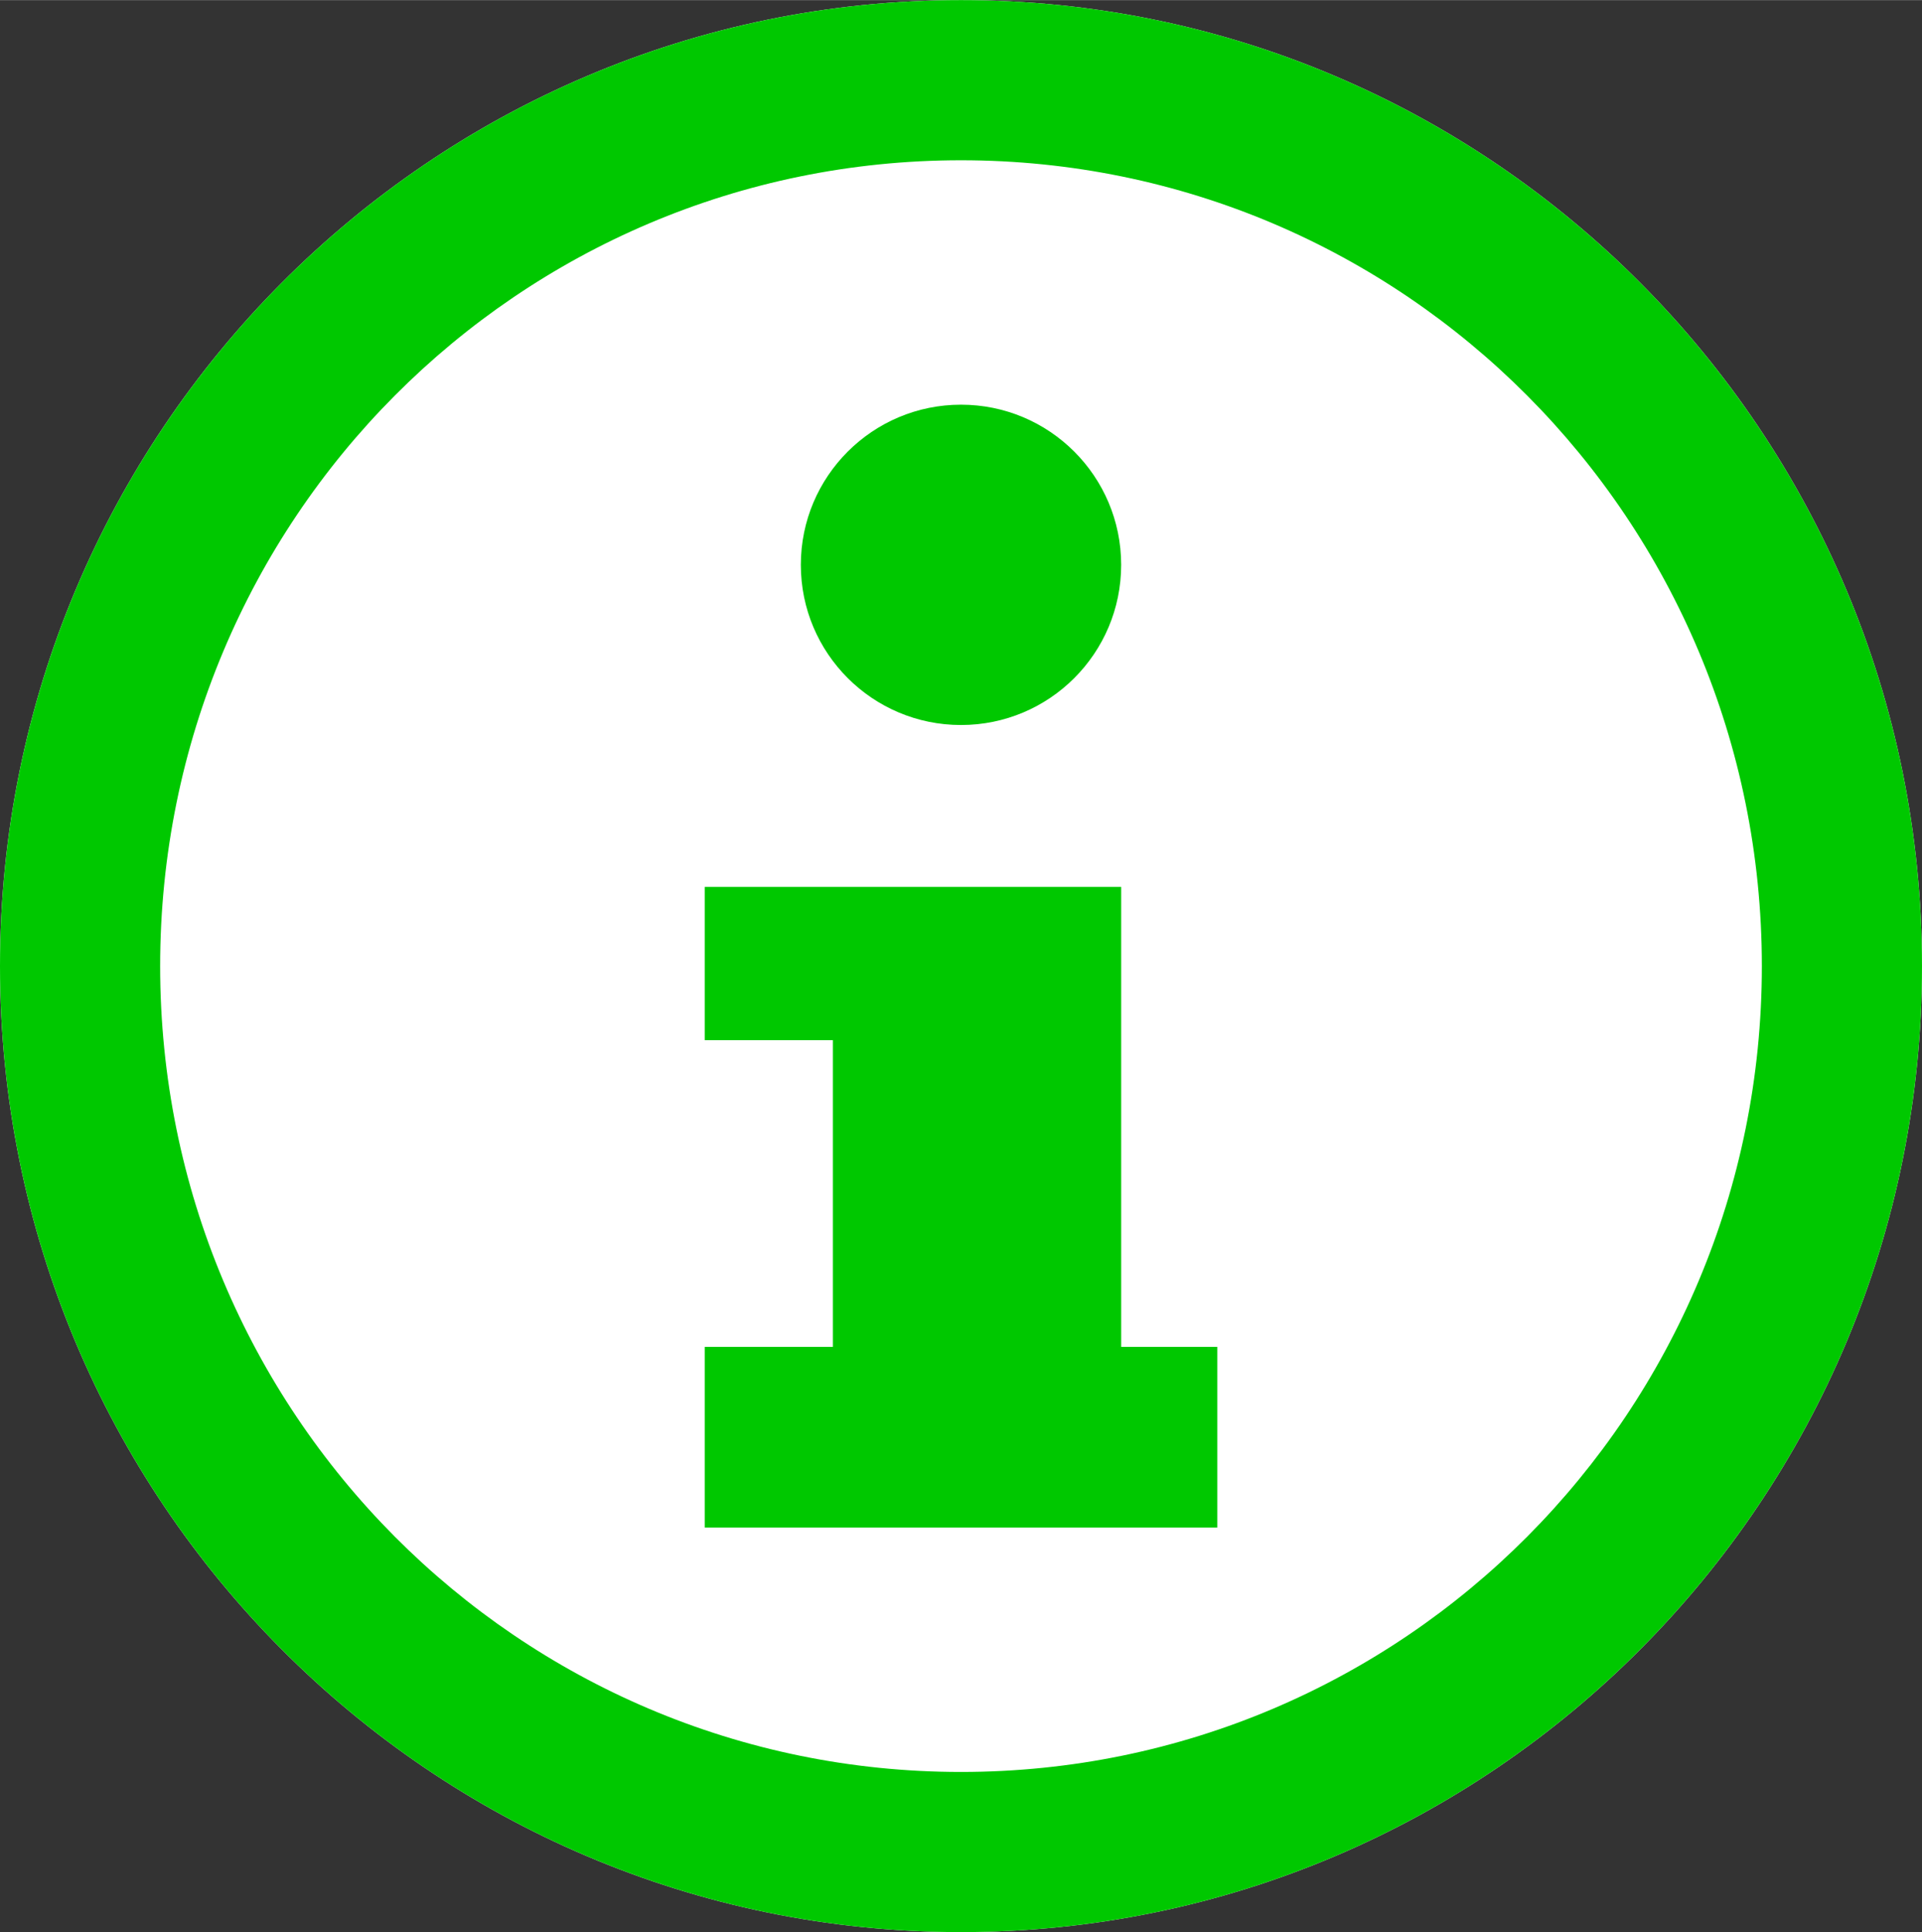 <?xml version="1.0" encoding="UTF-8"?>
<!DOCTYPE svg PUBLIC "-//W3C//DTD SVG 1.0//EN" "http://www.w3.org/TR/2001/REC-SVG-20010904/DTD/svg10.dtd">
<!-- Creator: CorelDRAW X7 -->
<svg xmlns="http://www.w3.org/2000/svg" xml:space="preserve" width="5.08mm" height="5.107mm" version="1.0" style="shape-rendering:geometricPrecision; text-rendering:geometricPrecision; image-rendering:optimizeQuality; fill-rule:evenodd; clip-rule:evenodd"
viewBox="0 0 508020 510660"
 xmlns:xlink="http://www.w3.org/1999/xlink">
 <rect x="0" y="0" width="508020" height="510660" fill="#333333" stroke="none"/>
 <defs>
  <style type="text/css">
   <![CDATA[
    .fil1 {fill:#00C800}
    .fil0 {fill:white}
   ]]>
  </style>
 </defs>
 <g id="Layer_x0020_1">
  <g id="_2801283020400">
   <g>
    <path class="fil0" d="M254010 0c140260,0 254010,114290 254010,255330 0,141040 -113750,255330 -254010,255330 -140260,0 -254010,-114290 -254010,-255330 0,-141040 113750,-255330 254010,-255330z"/>
    <path id="1" class="fil1" d="M254010 0c140260,0 254010,114290 254010,255330 0,141040 -113750,255330 -254010,255330 -140260,0 -254010,-114290 -254010,-255330 0,-141040 113750,-255330 254010,-255330zm149680 104550c-38230,-38430 -91160,-62220 -149680,-62220 -58520,0 -111450,23790 -149680,62220 -38300,38490 -62000,91810 -62000,150780 0,58970 23700,112290 62000,150780 38230,38430 91160,62220 149680,62220 58520,0 111450,-23790 149680,-62220 38300,-38490 62000,-91810 62000,-150780 0,-58970 -23700,-112290 -62000,-150780z"/>
   </g>
   <path class="fil1" d="M211680 234390l84670 0 0 121580 25410 0 0 47750 -135490 0 0 -47750 33880 0 0 -81070 -33880 0 0 -40510 25410 0z"/>
   <circle class="fil1" cx="254010" cy="149270" r="42335"/>
  </g>
 </g>
</svg>
